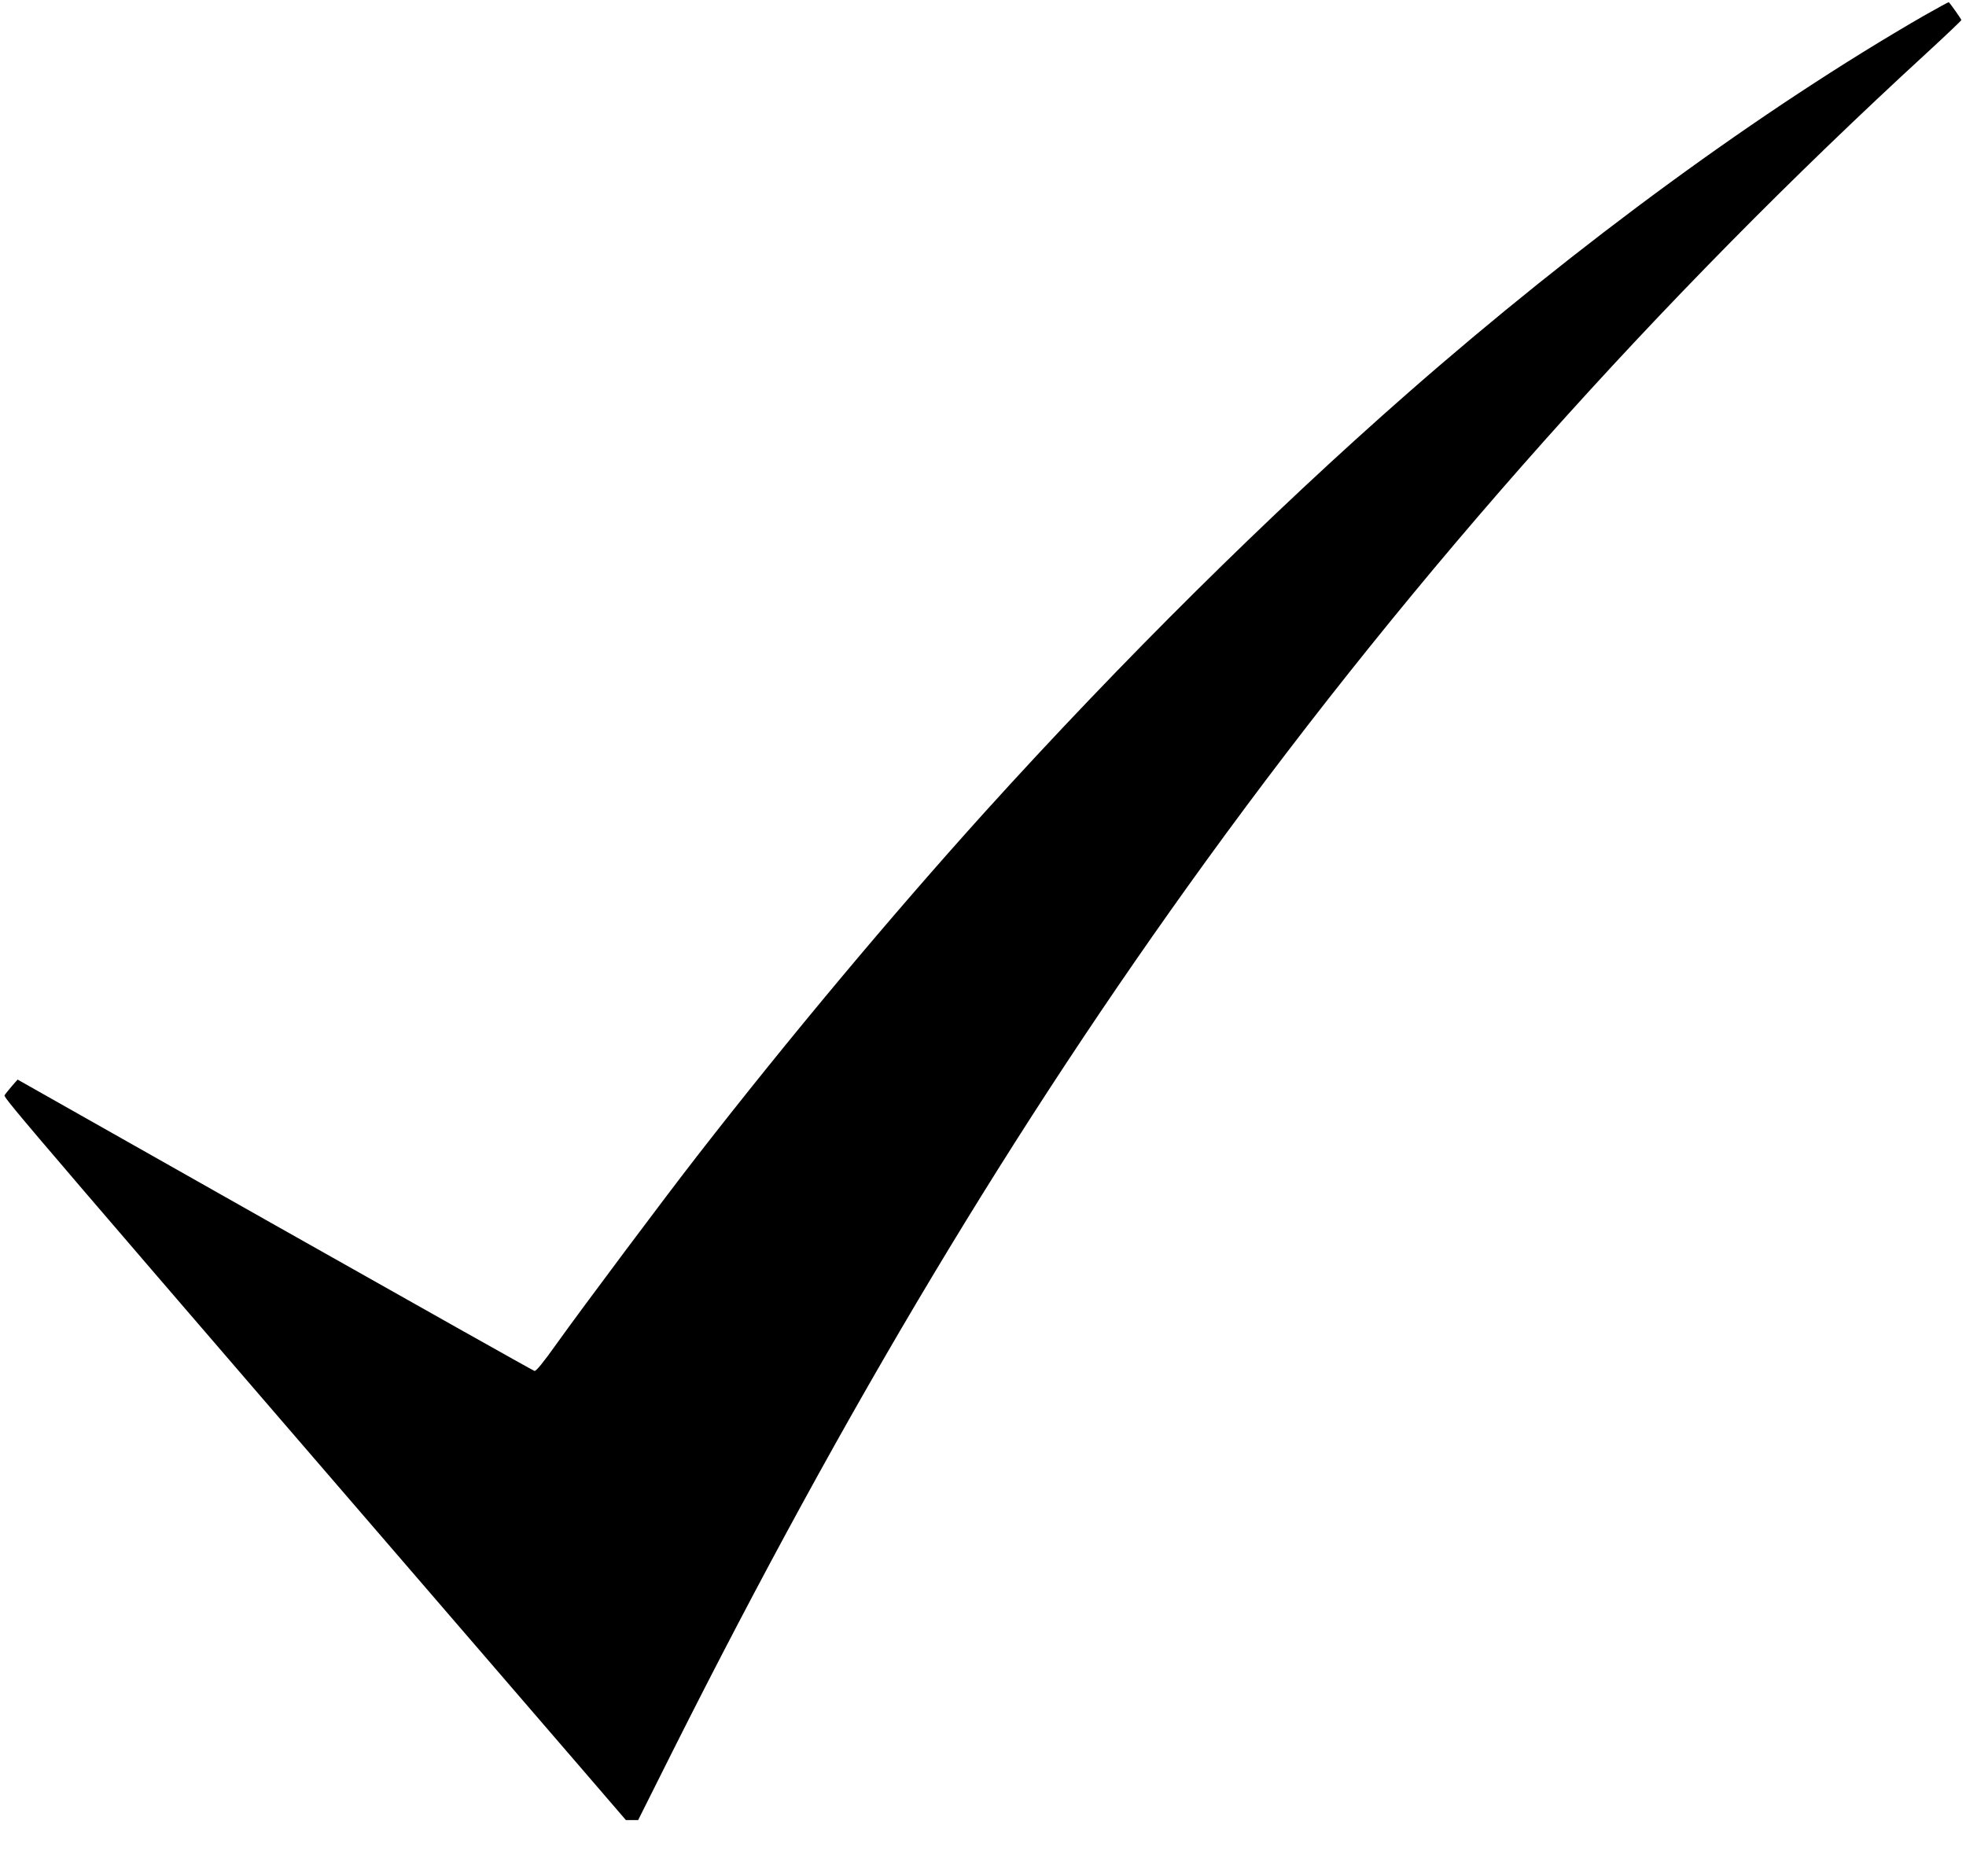 <svg width="22" height="21" viewBox="0 0 22 21" fill="none" xmlns="http://www.w3.org/2000/svg">
<g clip-path="url(#clip0_988_4816)">
<path d="M21.527 0.177C19.719 1.221 17.675 2.715 15.754 4.399C14.205 5.757 12.554 7.394 11.024 9.085C9.969 10.254 8.831 11.614 7.803 12.936C7.445 13.396 6.521 14.631 6.23 15.038C6.081 15.248 5.998 15.349 5.981 15.344C5.967 15.341 4.659 14.605 3.076 13.711L0.197 12.083L0.132 12.157C0.098 12.198 0.06 12.243 0.051 12.259C0.036 12.286 0.28 12.571 6.504 19.79L7.004 20.371H7.072H7.141L7.531 19.592C9.458 15.757 11.35 12.599 13.497 9.635C15.864 6.371 18.543 3.364 21.558 0.595C21.773 0.397 21.948 0.231 21.948 0.224C21.948 0.215 21.83 0.047 21.807 0.024C21.804 0.023 21.678 0.091 21.527 0.177Z" fill="black"/>
</g>
<defs>
<clipPath id="clip0_988_4816">
<rect width="22" height="20.37" fill="white"/>
</clipPath>
</defs>
</svg>
